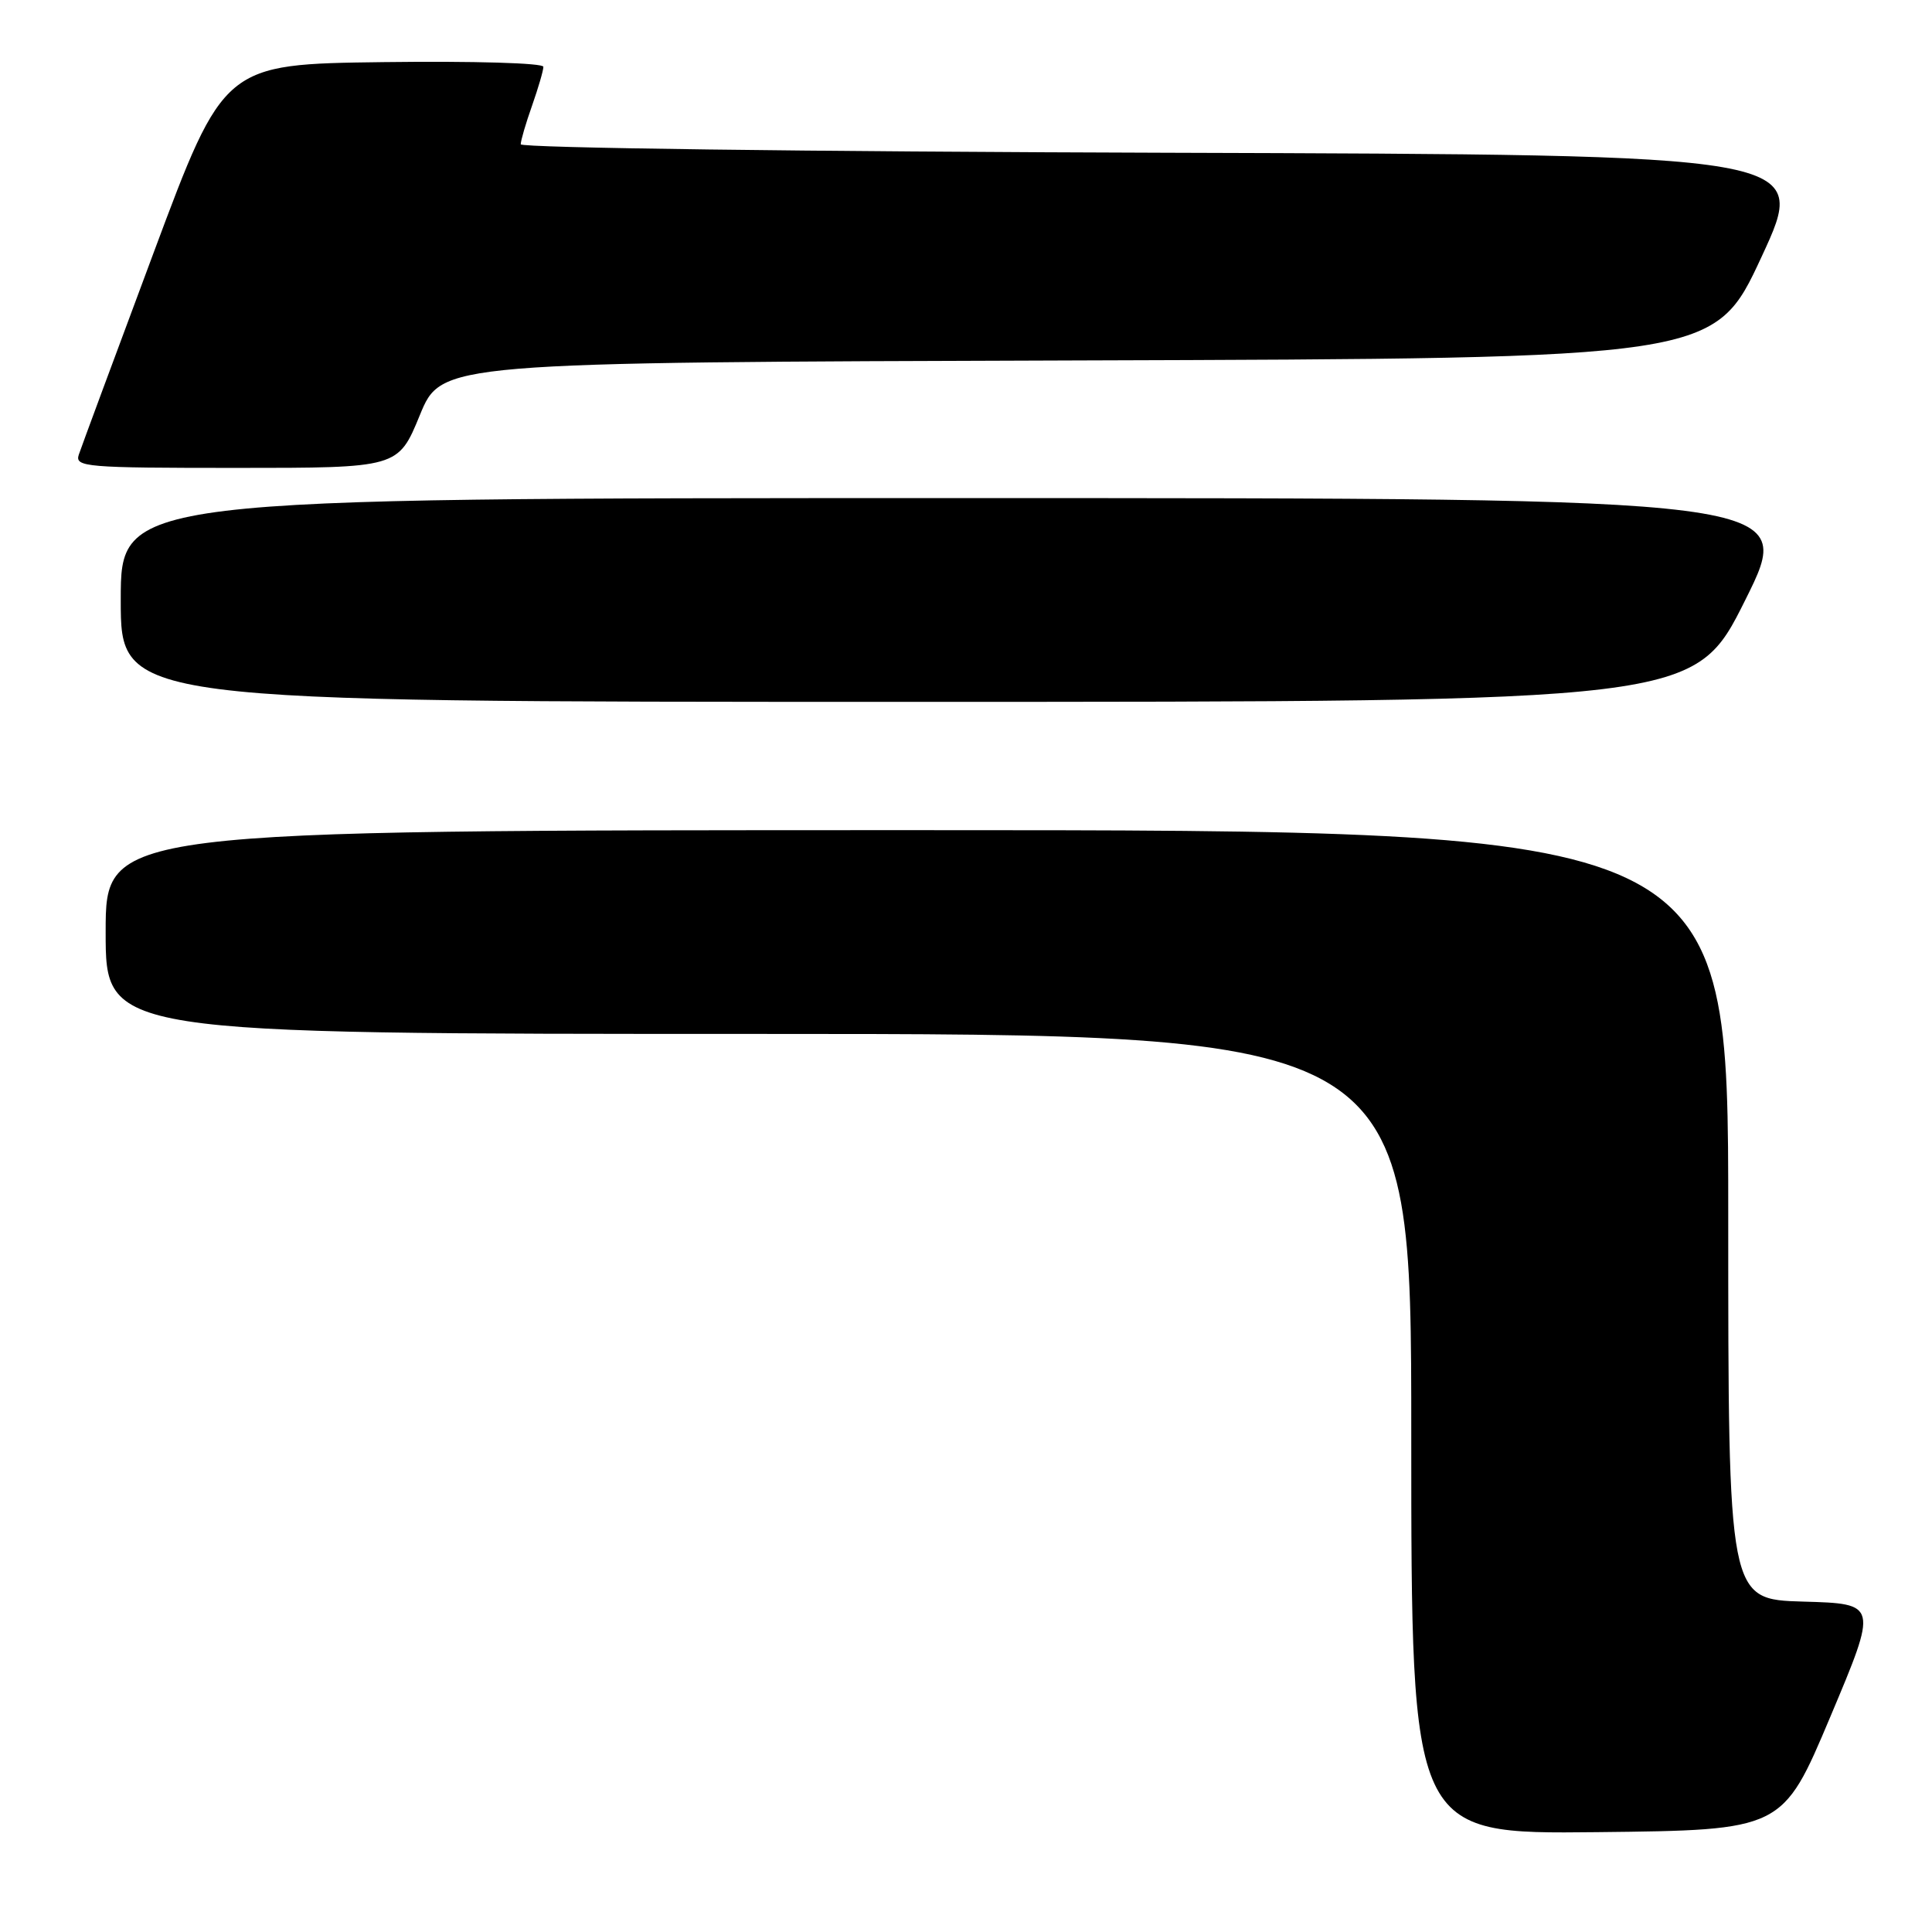 <?xml version="1.0" encoding="UTF-8" standalone="no"?>
<!DOCTYPE svg PUBLIC "-//W3C//DTD SVG 1.1//EN" "http://www.w3.org/Graphics/SVG/1.1/DTD/svg11.dtd" >
<svg xmlns="http://www.w3.org/2000/svg" xmlns:xlink="http://www.w3.org/1999/xlink" version="1.1" viewBox="0 0 256 256">
 <g >
 <path fill="currentColor"
d=" M 242.52 227.50 C 248.84 212.50 248.84 212.50 238.92 212.22 C 229.00 211.93 229.00 211.93 229.00 160.97 C 229.00 110.00 229.00 110.00 121.50 110.00 C 14.00 110.00 14.00 110.00 14.00 123.50 C 14.00 137.00 14.00 137.00 100.50 137.00 C 187.00 137.00 187.00 137.00 187.00 190.02 C 187.00 243.03 187.00 243.03 211.60 242.77 C 236.20 242.50 236.20 242.50 242.52 227.50 Z  M 231.26 79.50 C 237.99 66.00 237.99 66.00 127.00 66.00 C 16.00 66.00 16.00 66.00 16.00 79.50 C 16.00 93.00 16.00 93.00 120.27 93.00 C 224.53 93.00 224.53 93.00 231.26 79.50 Z  M 55.63 55.01 C 58.50 48.02 58.50 48.02 142.83 47.76 C 227.17 47.50 227.17 47.50 233.43 34.00 C 239.69 20.50 239.69 20.50 154.34 20.24 C 106.91 20.10 69.00 19.60 69.00 19.12 C 69.00 18.64 69.67 16.34 70.50 14.00 C 71.32 11.66 72.00 9.35 72.00 8.85 C 72.00 8.35 62.81 8.08 50.84 8.23 C 29.67 8.50 29.67 8.50 20.35 33.50 C 15.22 47.25 10.76 59.29 10.44 60.25 C 9.90 61.88 11.33 62.00 31.31 62.00 C 52.76 62.00 52.76 62.00 55.63 55.01 Z "/>
</g>
</svg>